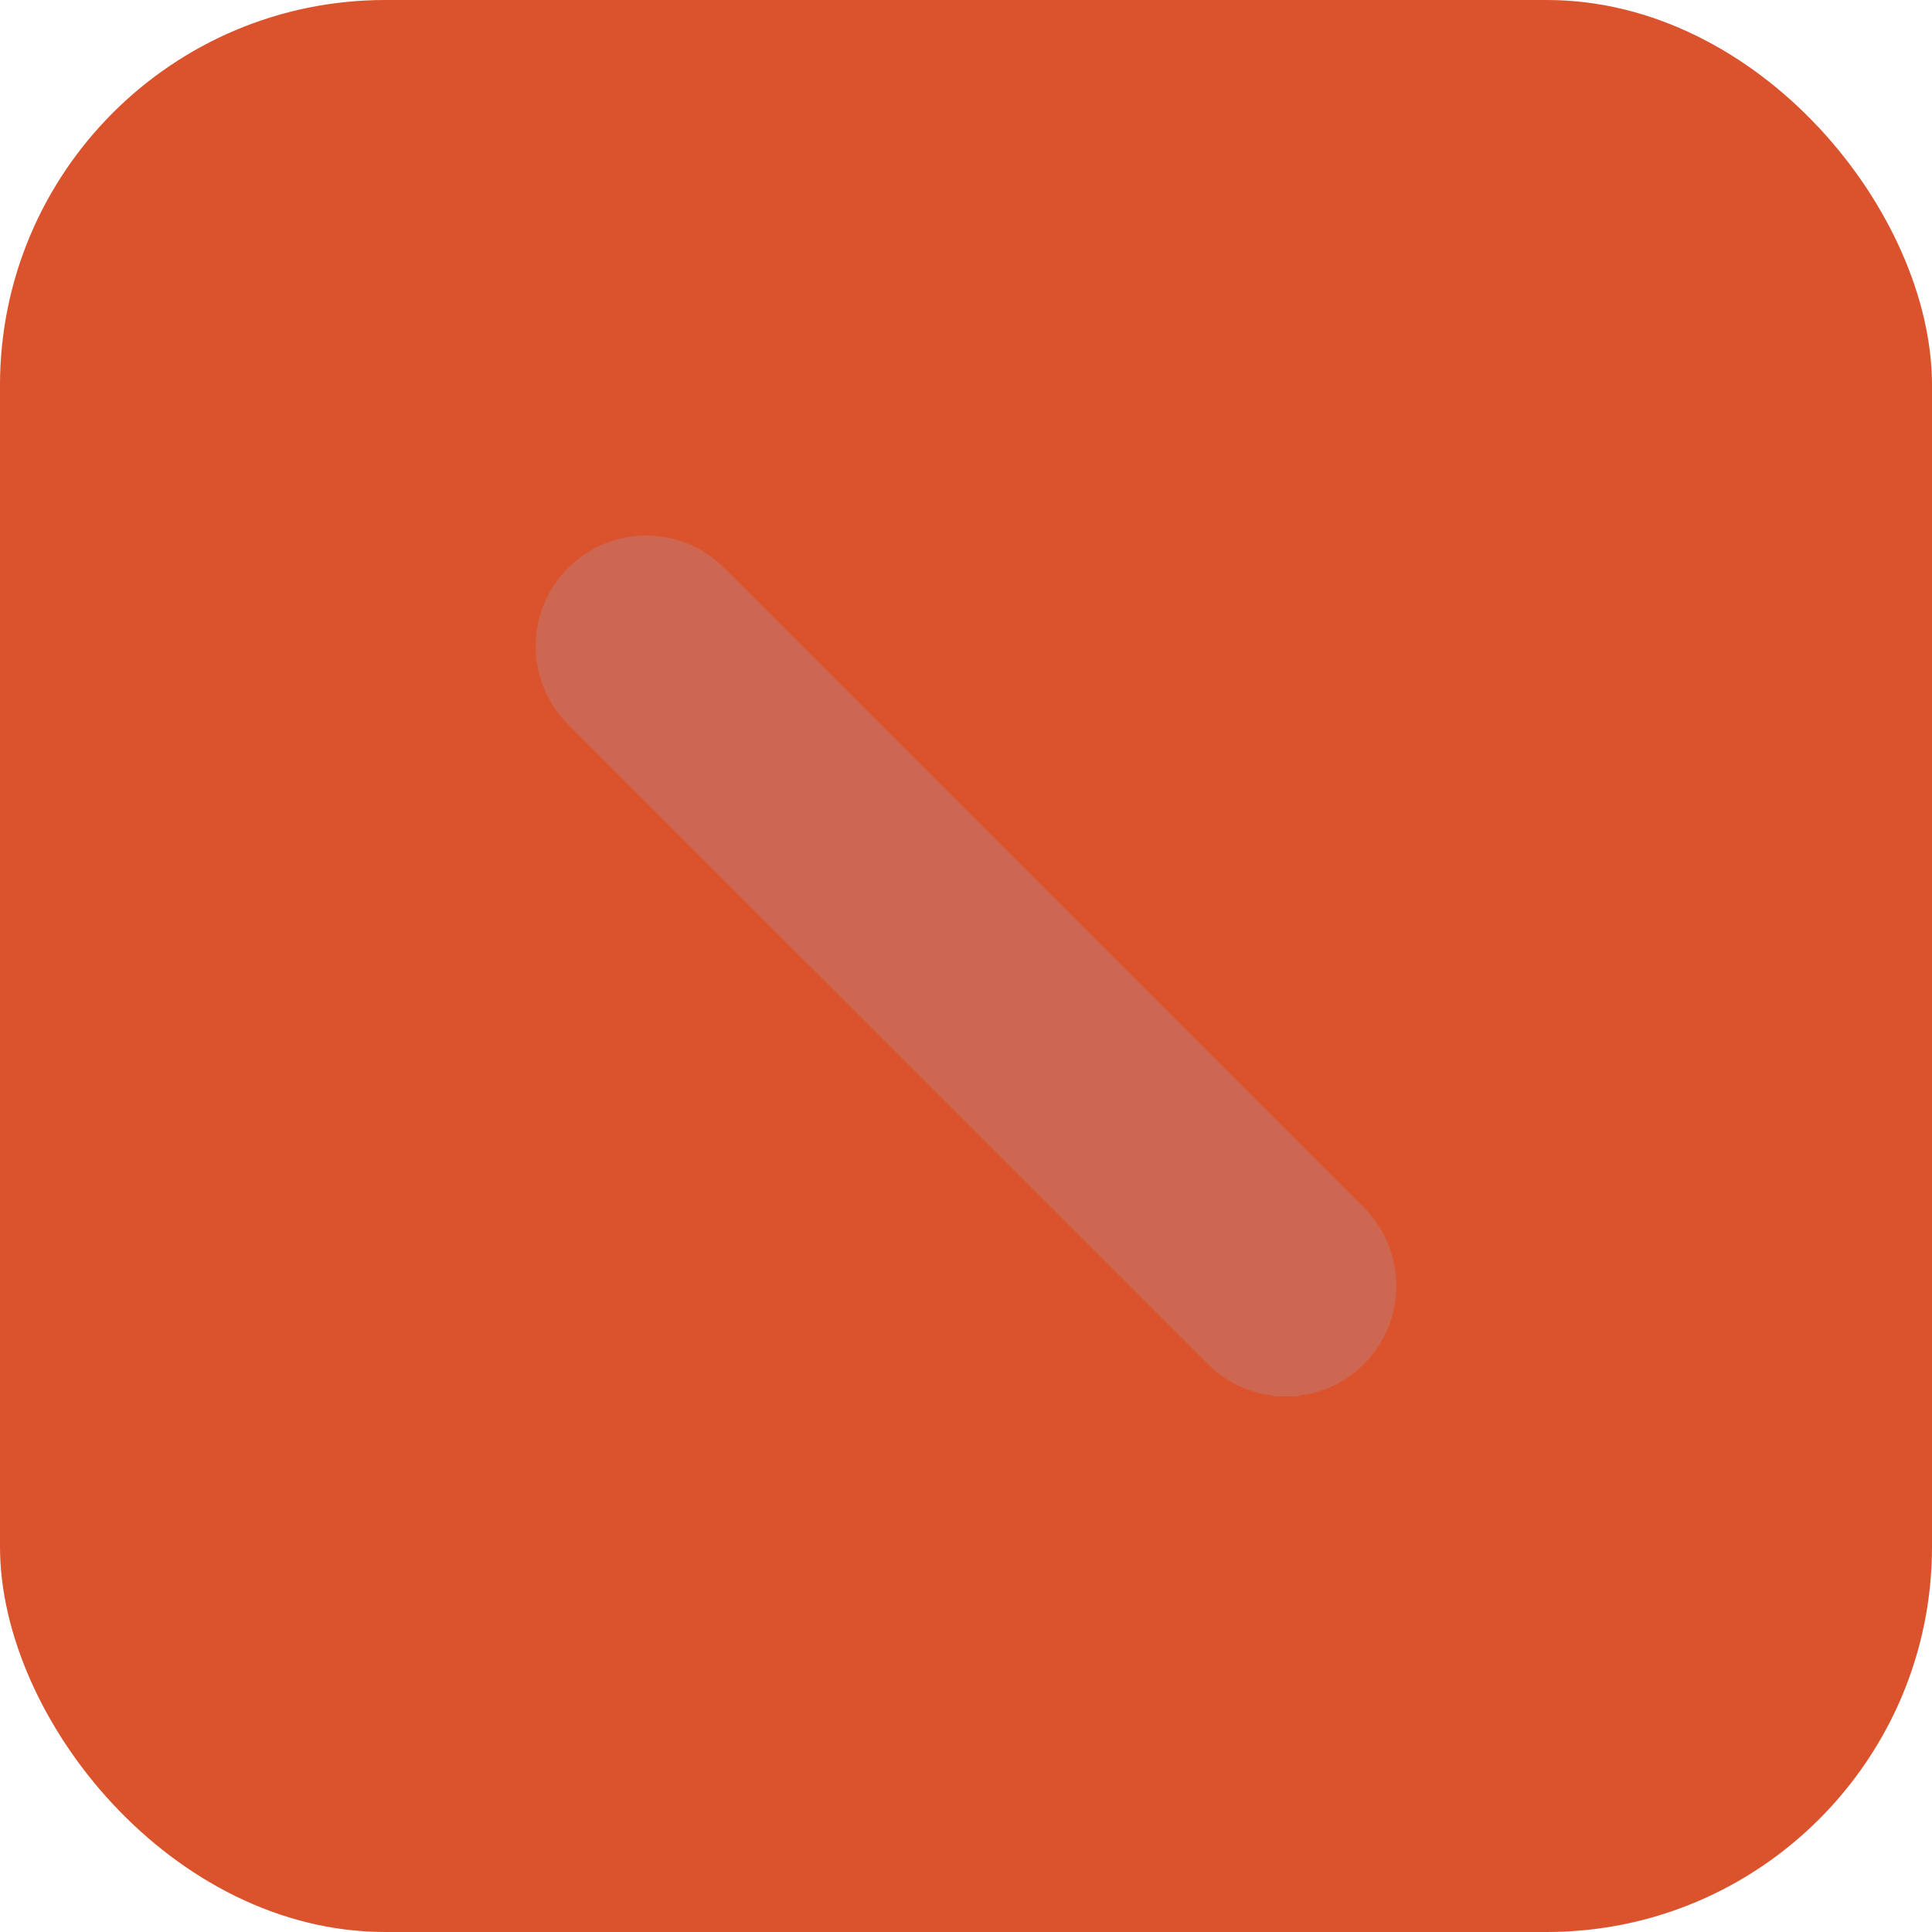 <?xml version="1.0" encoding="UTF-8"?>
<svg id="Layer_1" data-name="Layer 1" xmlns="http://www.w3.org/2000/svg" viewBox="0 0 100 100">
  <defs>
    <style>
      .cls-1 {
        fill: #da532c;
      }

      .cls-2 {
        fill: #ce6752;
      }
    </style>
  </defs>
  <rect class="cls-1" width="100" height="100" rx="19.94" ry="19.94"/>
  <path class="cls-2" d="m41.91,50l-12.51-12.51c-2.23-2.23-2.23-5.86,0-8.09,2.23-2.24,5.86-2.24,8.09,0l12.51,12.51,8.09,8.09,12.51,12.51c2.23,2.23,2.23,5.86,0,8.09-1.12,1.12-2.58,1.68-4.04,1.68s-2.93-.56-4.04-1.68l-12.51-12.51-8.09-8.09Z"/>
</svg>